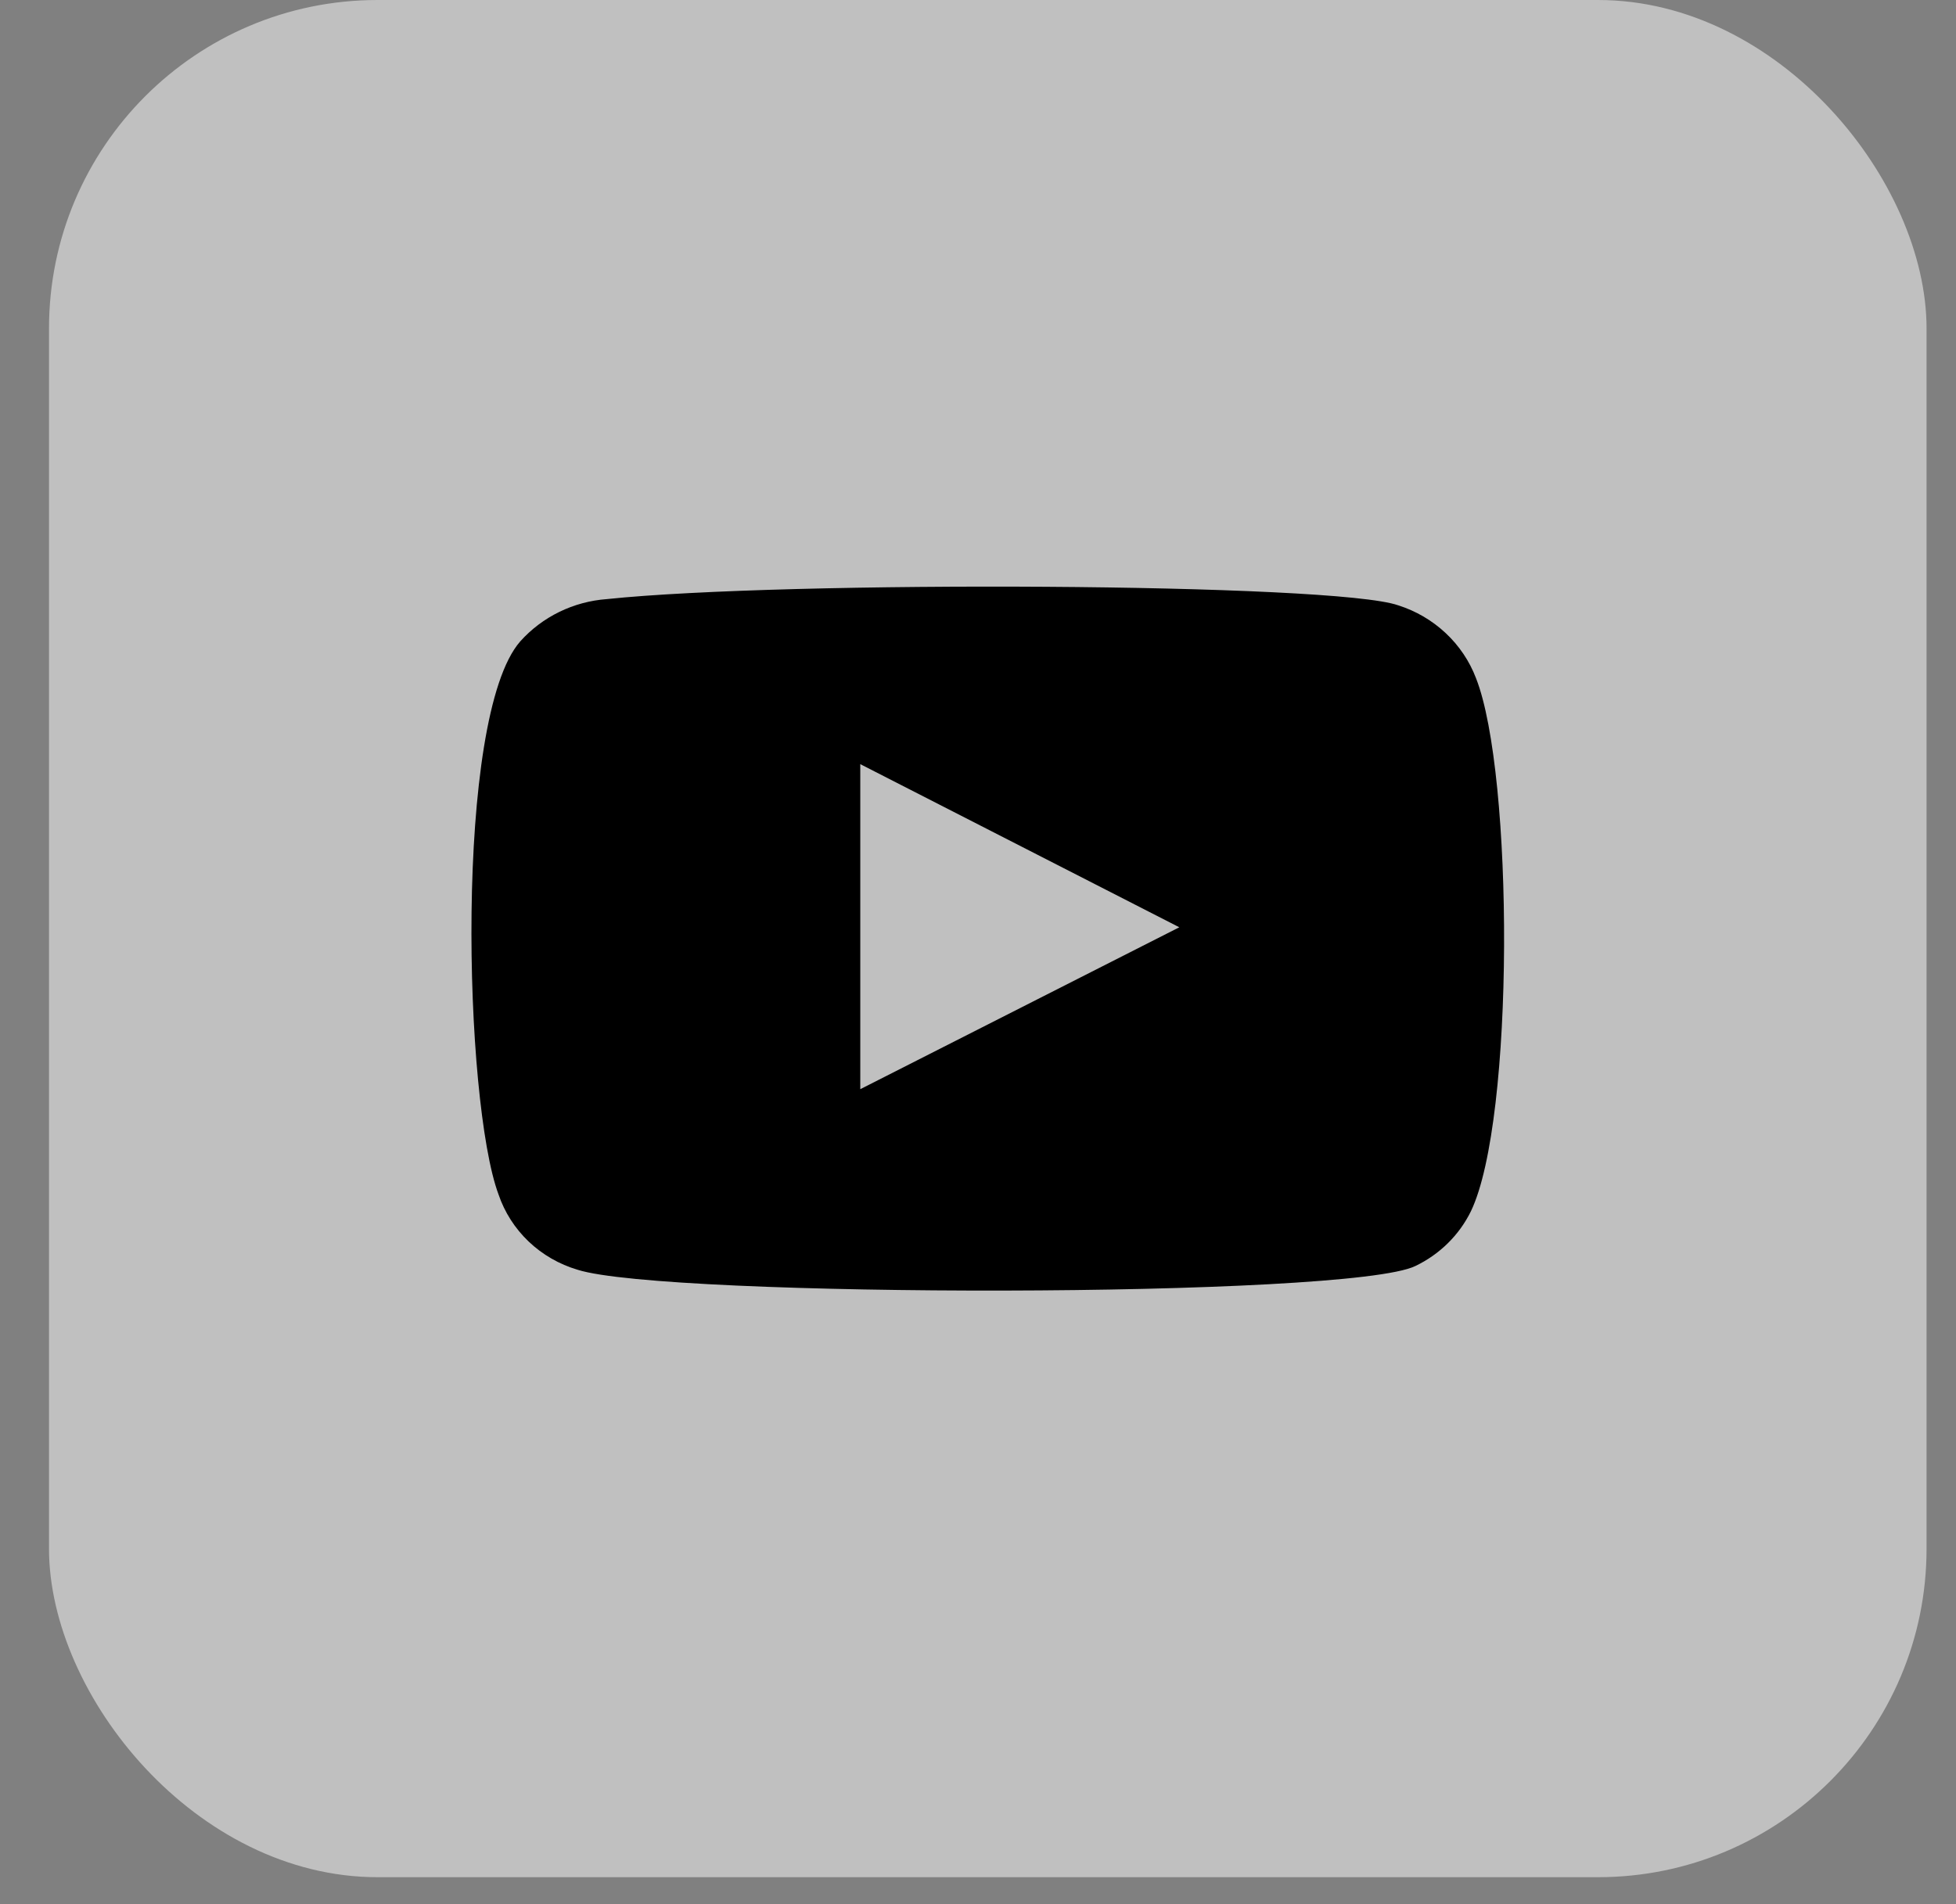 <svg width="38" height="37" viewBox="0 0 38 37" fill="none" xmlns="http://www.w3.org/2000/svg">
<rect x="0" y="0" width="38" height="37" fill="#808080" stroke="none"/>
<rect x="0.952" width="36.476" height="36.476" rx="6.383" fill="white" fill-opacity="0.5"/>
<path fill-rule="evenodd" clip-rule="evenodd" d="M11.222 24.673C10.864 24.567 10.538 24.379 10.27 24.124C10.003 23.869 9.802 23.555 9.685 23.209C9.016 21.418 8.817 13.94 10.106 12.464C10.535 11.984 11.141 11.688 11.792 11.641C15.251 11.278 25.935 11.326 27.163 11.762C27.508 11.871 27.823 12.056 28.085 12.301C28.347 12.546 28.549 12.846 28.675 13.178C29.406 15.029 29.431 21.757 28.576 23.536C28.349 23.999 27.969 24.374 27.497 24.6C26.208 25.23 12.932 25.218 11.222 24.673ZM16.713 21.164L22.911 18.018L16.713 14.848V21.164Z" fill="#000000"/>
</svg>
